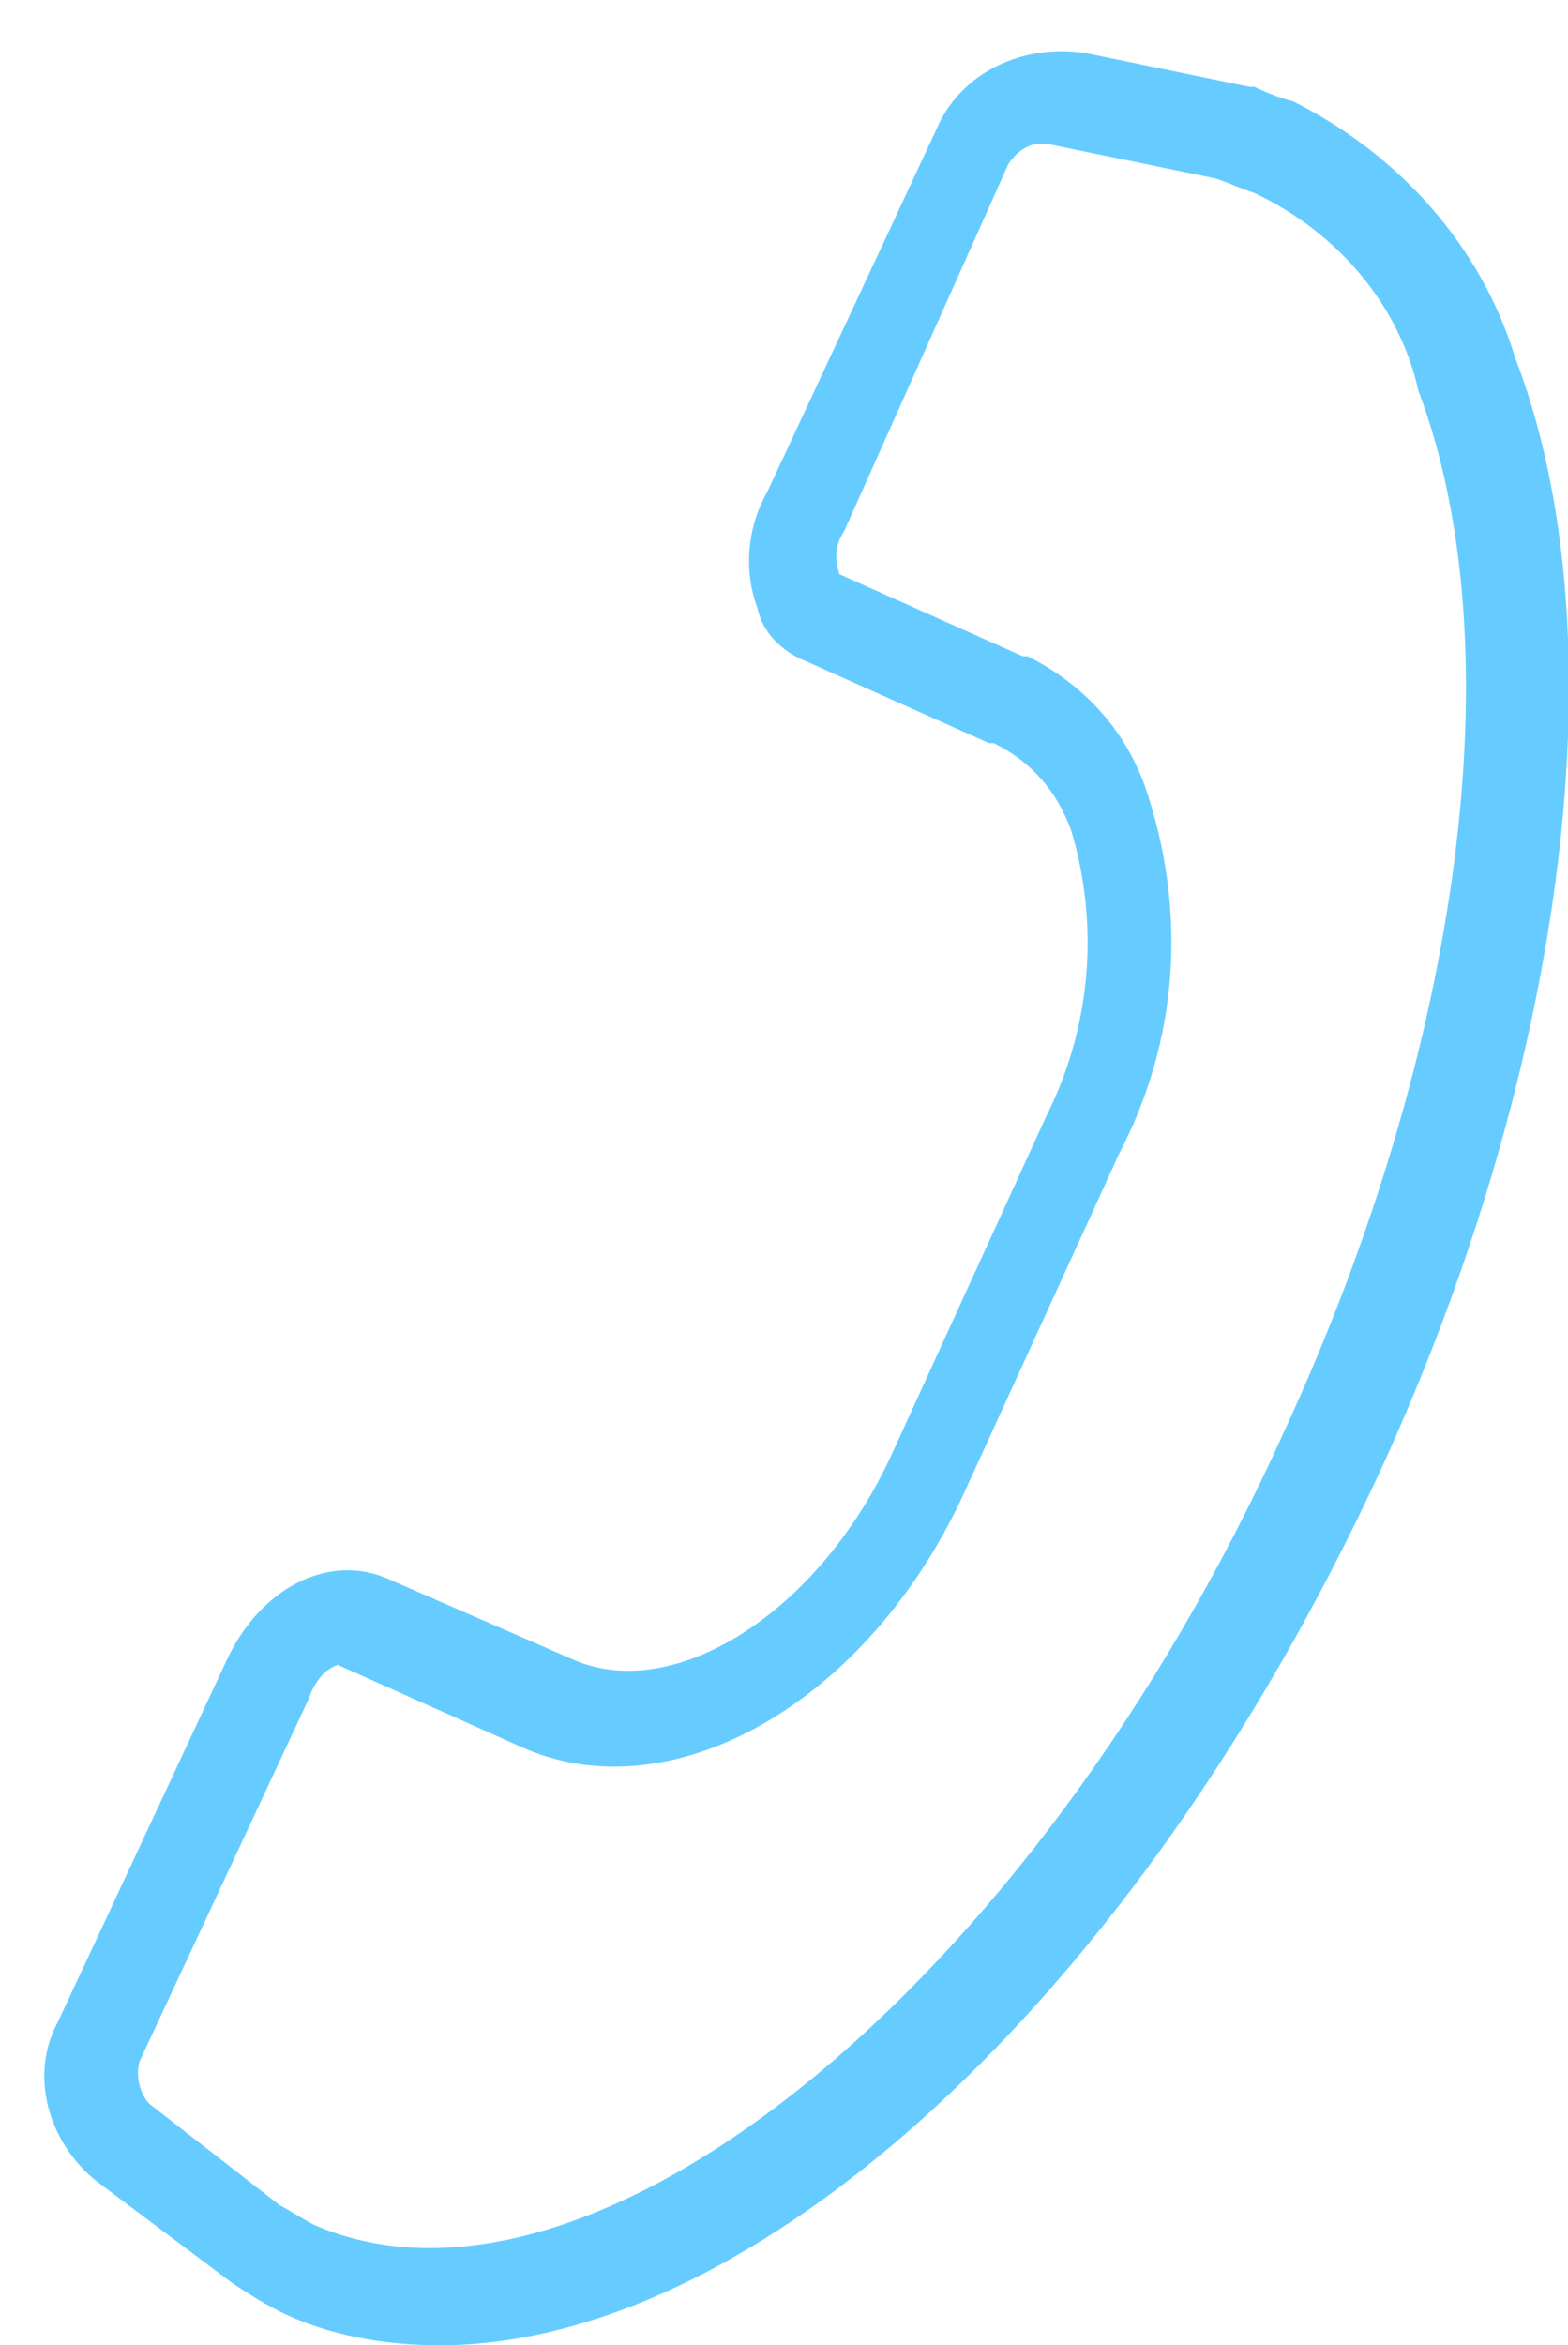 <?xml version="1.0" encoding="utf-8"?>
<!-- Generator: Adobe Illustrator 21.0.0, SVG Export Plug-In . SVG Version: 6.00 Build 0)  -->
<svg version="1.1" id="Layer_1" xmlns="http://www.w3.org/2000/svg" xmlns:xlink="http://www.w3.org/1999/xlink" x="0px" y="0px"
	 viewBox="0 0 32.5 48.6" style="enable-background:new 0 0 32.5 48.6;" xml:space="preserve">
<style type="text/css">
	.st0{fill:#66CCFF;}
</style>
<title>call</title>
<path class="st0" d="M9.1,48.6c-1.1,0-2.3-0.2-3.3-0.7c-0.4-0.2-0.7-0.4-1-0.6l-2.8-2.1c-1-0.8-1.4-2.2-0.8-3.3l3.5-7.5
	c0.7-1.5,2.1-2.2,3.3-1.7l3.9,1.7c2.1,0.9,5.1-1,6.6-4.3l3.2-7c0.9-1.8,1.1-3.9,0.5-5.9c-0.3-0.8-0.8-1.4-1.6-1.8c0,0,0,0-0.1,0
	l-3.8-1.7c-0.5-0.2-0.9-0.6-1-1.1c-0.3-0.8-0.2-1.7,0.2-2.4l3.5-7.5c0.5-1.2,1.8-1.8,3.1-1.6l3.4,0.7c0,0,0,0,0.1,0
	C26,1.8,26.4,2,26.8,2.1c2.2,1.1,3.9,3,4.6,5.3c2.2,5.7,1.1,14.6-2.8,23.1C23.5,41.5,15.6,48.6,9.1,48.6z M7,34.5
	c-0.3,0.1-0.5,0.4-0.6,0.7l-3.5,7.5c-0.1,0.3,0,0.7,0.2,0.9l2.7,2.1c0.2,0.1,0.5,0.3,0.7,0.4c5.7,2.5,14.9-4.9,20.1-16.4
	c3.7-8,4.8-16.3,2.8-21.6C29,6.3,27.7,4.8,26,4c-0.3-0.1-0.5-0.2-0.8-0.3L21.8,3c-0.4-0.1-0.7,0.1-0.9,0.4L17.5,11
	c-0.2,0.3-0.2,0.6-0.1,0.9l3.8,1.7c0,0,0,0,0.1,0c1.2,0.6,2.1,1.6,2.5,2.9c0.8,2.5,0.6,5.1-0.6,7.4l-3.2,7c-2,4.4-6.1,6.7-9.2,5.3
	L7,34.5z"/>
</svg>
